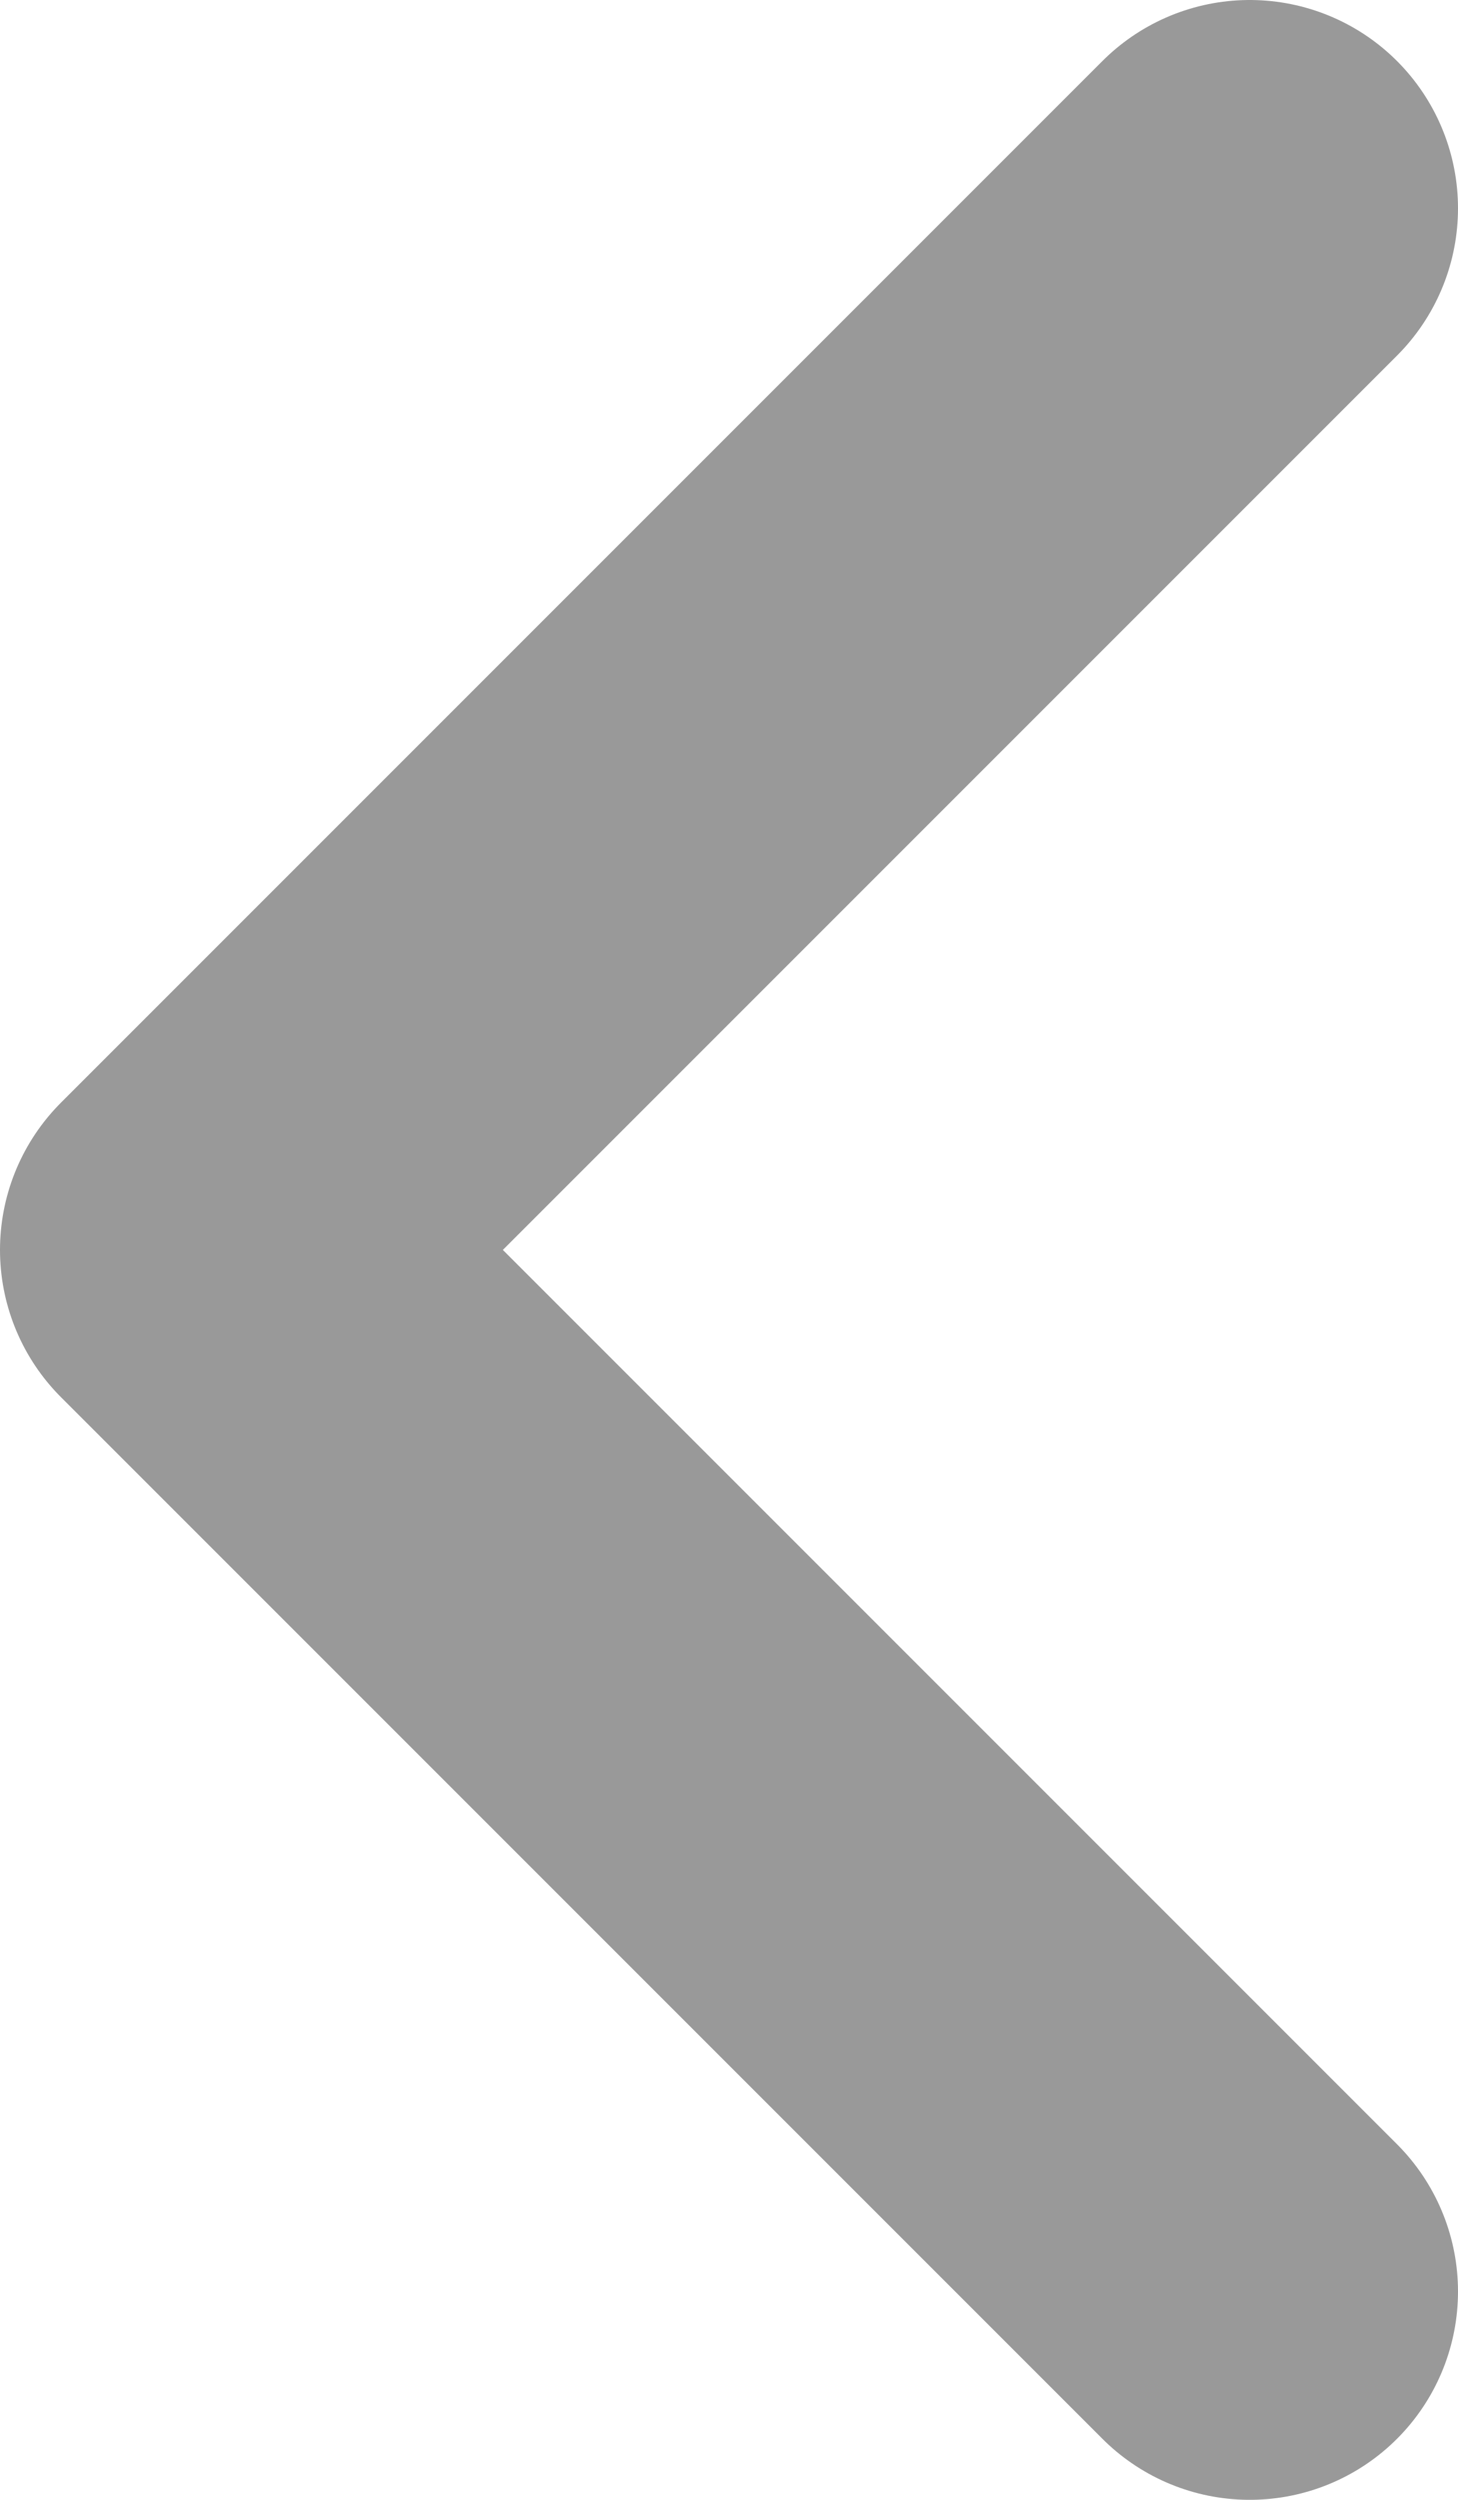 <svg width="7" height="12" viewBox="0 0 7 12" fill="none" xmlns="http://www.w3.org/2000/svg">
<path d="M6 1L1 6L6 11" stroke="#999999" stroke-width="2" stroke-linecap="round" stroke-linejoin="round"/>
</svg>
